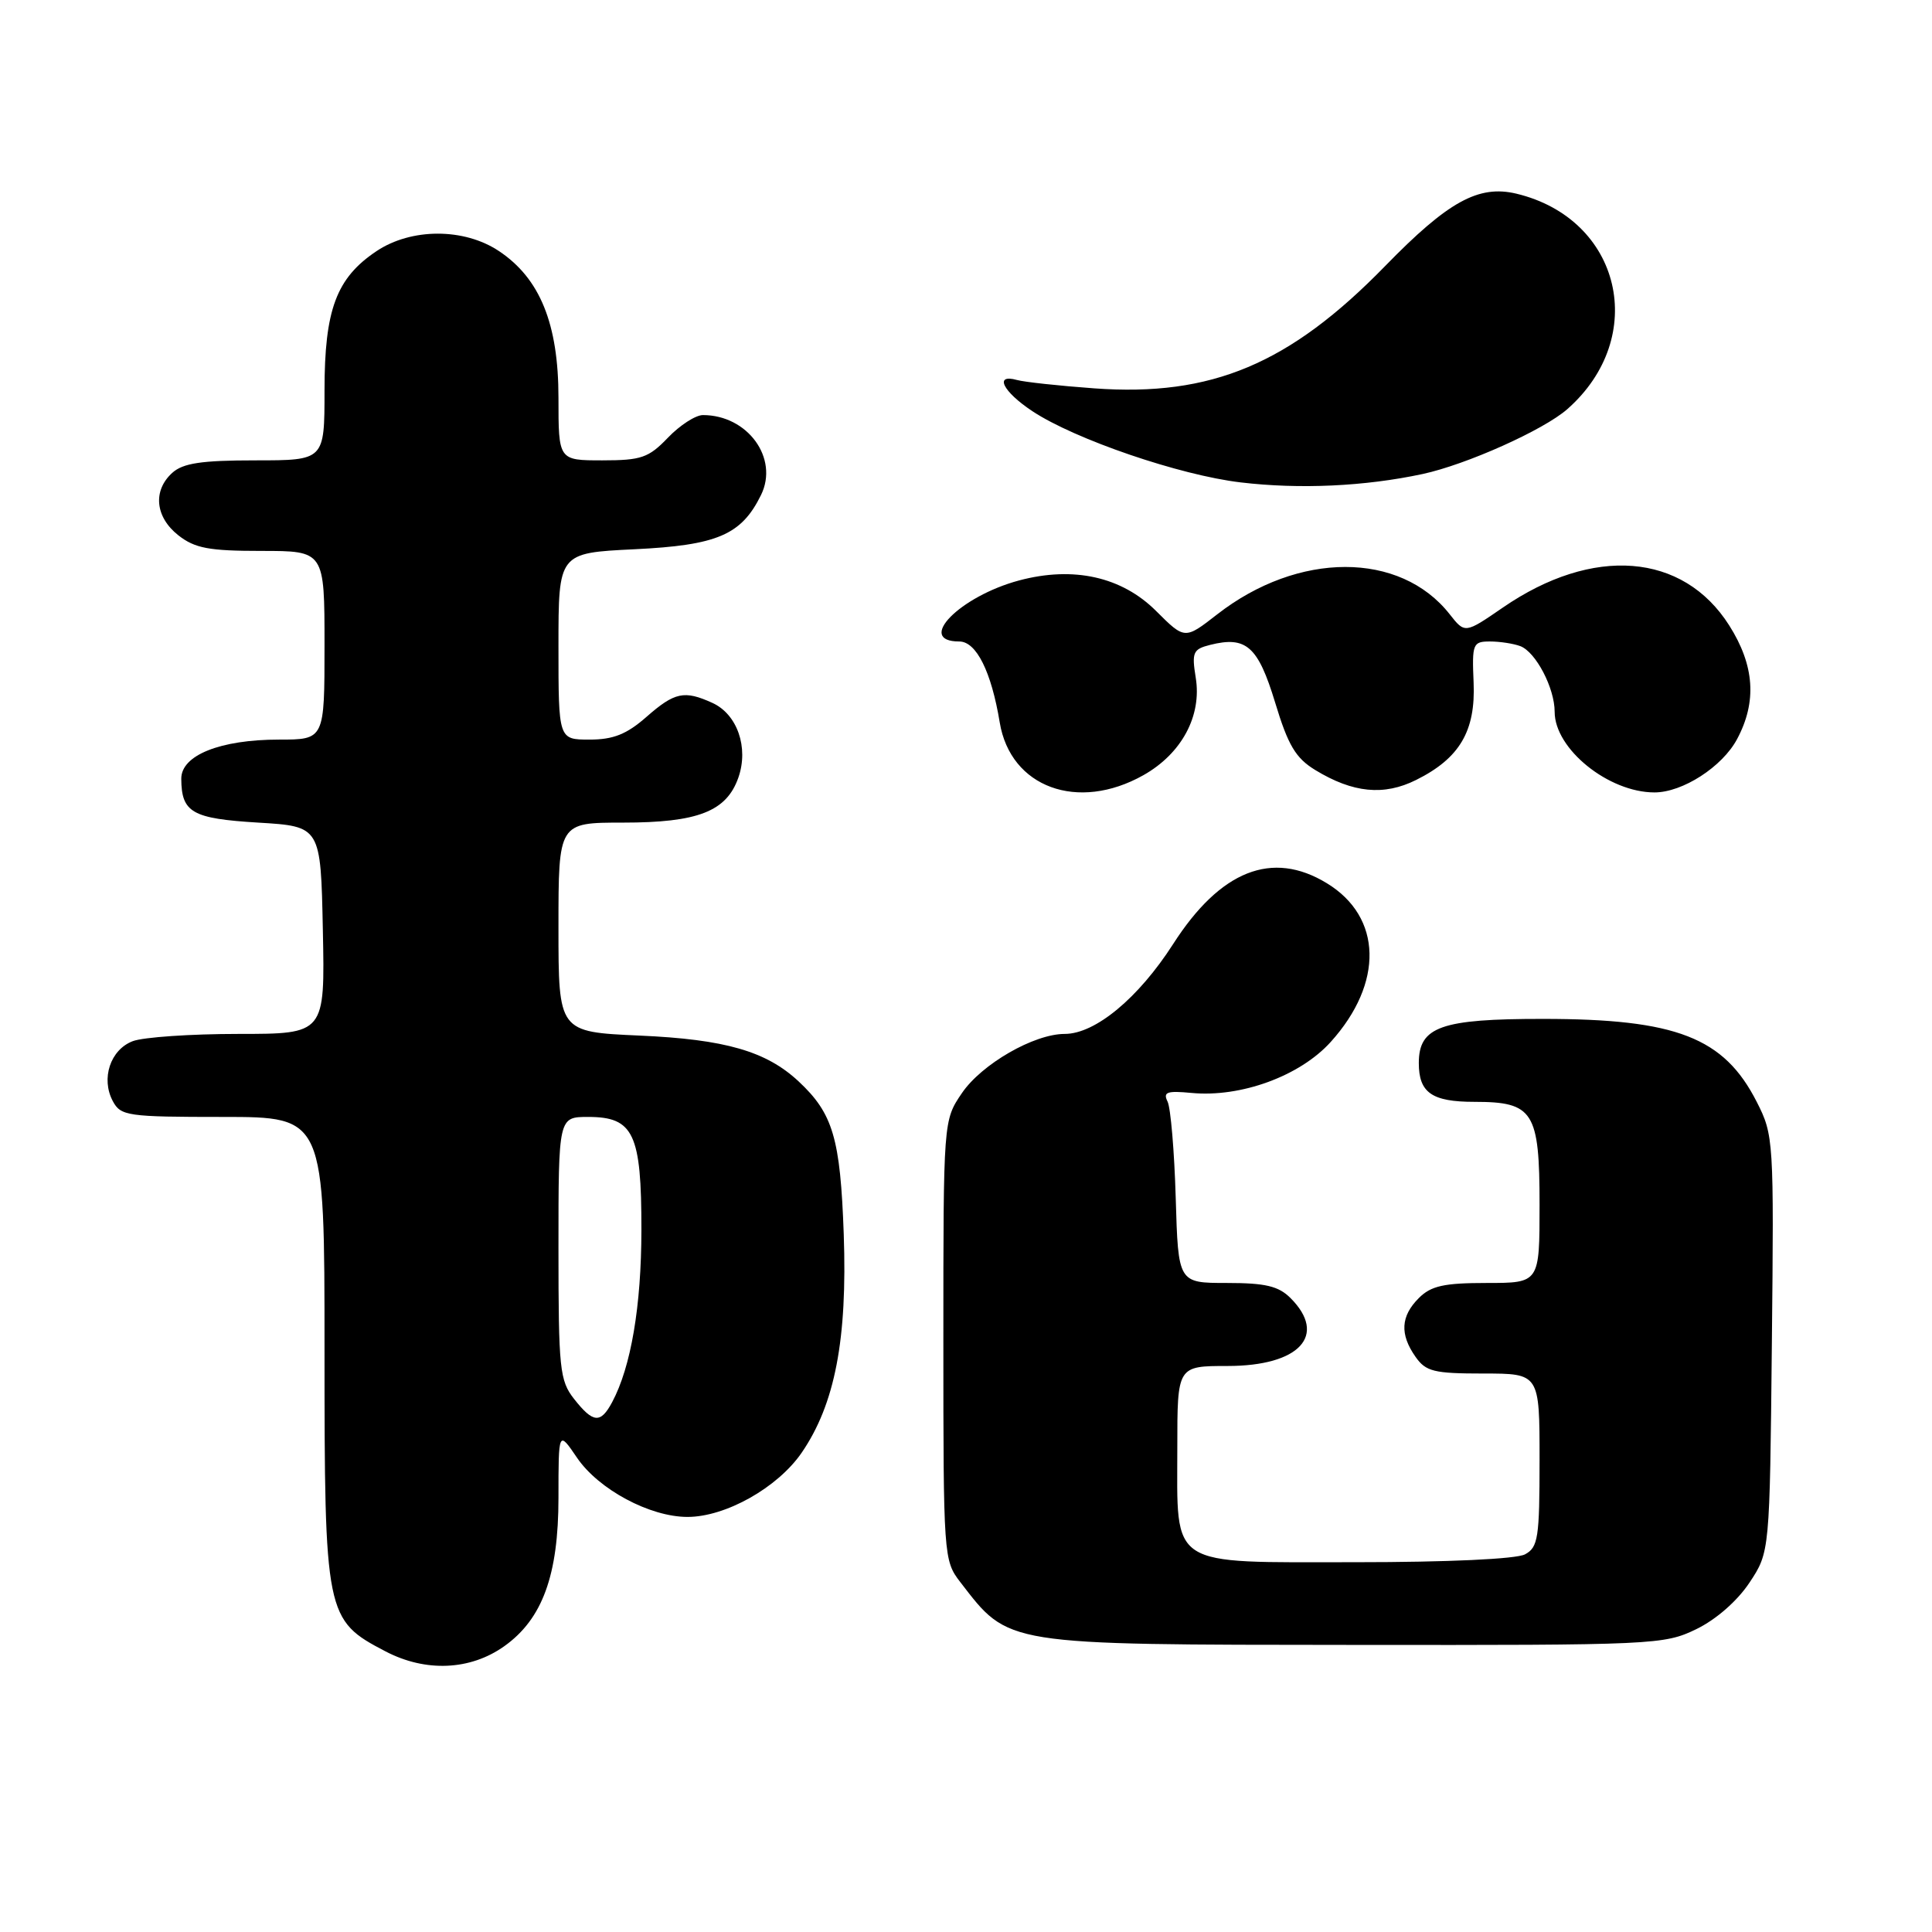 <?xml version="1.0" encoding="UTF-8" standalone="no"?>
<!DOCTYPE svg PUBLIC "-//W3C//DTD SVG 1.1//EN" "http://www.w3.org/Graphics/SVG/1.1/DTD/svg11.dtd" >
<svg xmlns="http://www.w3.org/2000/svg" xmlns:xlink="http://www.w3.org/1999/xlink" version="1.1" viewBox="0 0 256 256">
 <g >
 <path fill="currentColor"
d=" M 66.82 218.13 C 71.88 214.53 74.00 208.71 74.00 198.45 C 74.00 189.54 74.00 189.54 76.46 193.16 C 79.32 197.36 86.11 201.00 91.10 201.00 C 96.15 201.00 103.04 197.12 106.22 192.50 C 110.64 186.06 112.29 177.46 111.80 163.53 C 111.35 150.83 110.38 147.55 105.83 143.30 C 101.54 139.29 96.09 137.72 84.75 137.22 C 74.00 136.74 74.00 136.74 74.00 122.87 C 74.00 109.00 74.00 109.00 82.55 109.00 C 92.48 109.00 96.27 107.52 97.84 103.03 C 99.23 99.05 97.69 94.64 94.40 93.14 C 90.67 91.44 89.40 91.71 85.65 95.00 C 83.04 97.29 81.27 98.00 78.12 98.00 C 74.00 98.00 74.00 98.00 74.00 85.63 C 74.00 73.27 74.00 73.27 84.06 72.78 C 95.05 72.25 98.24 70.88 100.84 65.59 C 103.23 60.72 99.07 55.00 93.14 55.00 C 92.17 55.00 90.08 56.35 88.50 58.00 C 85.95 60.66 84.97 61.00 79.81 61.00 C 74.00 61.00 74.00 61.00 74.00 52.71 C 74.00 42.91 71.55 36.88 66.10 33.26 C 61.49 30.19 54.50 30.20 49.90 33.27 C 44.57 36.83 43.00 41.02 43.00 51.75 C 43.00 61.00 43.00 61.00 33.83 61.00 C 26.70 61.00 24.25 61.37 22.83 62.65 C 20.22 65.01 20.56 68.51 23.63 70.93 C 25.82 72.65 27.69 73.00 34.63 73.00 C 43.00 73.00 43.00 73.00 43.00 85.50 C 43.00 98.00 43.00 98.00 36.97 98.00 C 29.17 98.00 23.99 100.08 24.02 103.20 C 24.05 107.67 25.45 108.47 34.21 109.00 C 42.50 109.50 42.50 109.50 42.78 123.25 C 43.06 137.00 43.06 137.00 31.59 137.00 C 25.29 137.00 18.99 137.43 17.59 137.96 C 14.62 139.09 13.35 142.92 14.95 145.91 C 16.00 147.87 16.89 148.00 29.54 148.00 C 43.00 148.00 43.00 148.00 43.00 178.77 C 43.00 214.04 43.12 214.66 51.07 218.81 C 56.40 221.60 62.31 221.34 66.82 218.13 Z  M 224.75 215.88 C 227.39 214.60 230.20 212.14 231.82 209.70 C 234.50 205.65 234.50 205.65 234.78 178.08 C 235.06 151.06 235.02 150.41 232.78 146.01 C 228.44 137.47 222.12 135.01 204.47 135.01 C 190.93 135.00 188.00 136.04 188.00 140.86 C 188.00 144.79 189.73 146.00 195.37 146.00 C 203.19 146.00 204.00 147.28 204.00 159.65 C 204.00 170.00 204.00 170.00 197.00 170.00 C 191.33 170.00 189.62 170.38 188.00 172.00 C 185.60 174.40 185.46 176.79 187.56 179.78 C 188.93 181.74 190.00 182.00 196.56 182.00 C 204.00 182.00 204.00 182.00 204.00 193.46 C 204.00 203.78 203.81 205.03 202.07 205.96 C 200.91 206.58 191.85 207.00 179.62 207.00 C 154.59 207.00 156.00 207.91 156.00 191.78 C 156.00 181.00 156.00 181.00 162.67 181.00 C 172.18 181.00 175.94 176.94 171.00 172.00 C 169.41 170.41 167.67 170.00 162.56 170.00 C 156.12 170.00 156.12 170.00 155.79 158.75 C 155.61 152.56 155.12 146.81 154.71 145.97 C 154.08 144.70 154.63 144.51 157.89 144.82 C 164.42 145.44 172.25 142.58 176.32 138.07 C 183.37 130.27 183.16 121.50 175.81 117.03 C 168.57 112.61 161.70 115.33 155.44 125.10 C 150.84 132.26 145.13 137.00 141.08 137.00 C 137.01 137.00 130.08 140.99 127.46 144.84 C 125.00 148.46 125.00 148.46 125.00 177.60 C 125.00 206.19 125.04 206.78 127.23 209.62 C 133.75 218.07 132.77 217.92 179.43 217.96 C 219.15 218.00 220.50 217.94 224.75 215.88 Z  M 151.50 102.72 C 156.58 99.86 159.27 94.85 158.44 89.79 C 157.90 86.44 158.08 86.02 160.35 85.45 C 165.13 84.25 166.69 85.63 168.96 93.08 C 170.68 98.77 171.68 100.45 174.29 102.04 C 179.27 105.07 183.37 105.48 187.64 103.35 C 193.41 100.48 195.54 96.87 195.26 90.43 C 195.04 85.30 195.16 85.00 197.43 85.00 C 198.75 85.00 200.56 85.28 201.46 85.62 C 203.51 86.41 206.00 91.17 206.00 94.32 C 206.00 99.24 213.14 105.00 219.23 105.00 C 222.95 105.00 228.21 101.61 230.17 97.94 C 232.82 92.99 232.49 88.17 229.13 82.87 C 223.02 73.23 211.07 72.29 199.13 80.51 C 194.11 83.96 194.11 83.96 192.09 81.39 C 185.52 73.03 172.02 73.04 161.28 81.41 C 156.99 84.75 156.99 84.75 153.20 80.97 C 148.65 76.42 142.24 74.99 135.04 76.91 C 127.16 79.02 121.29 85.00 127.11 85.00 C 129.37 85.00 131.36 89.00 132.47 95.73 C 133.89 104.33 142.81 107.61 151.50 102.72 Z  M 188.50 62.81 C 194.31 61.56 204.53 56.98 207.67 54.22 C 218.53 44.66 214.83 28.99 200.92 25.66 C 195.91 24.47 191.87 26.70 183.55 35.24 C 170.88 48.24 160.54 52.59 145.00 51.46 C 140.32 51.12 135.71 50.62 134.75 50.35 C 131.69 49.50 132.87 51.88 136.79 54.48 C 142.44 58.22 156.33 62.97 164.39 63.92 C 172.23 64.85 180.84 64.45 188.50 62.81 Z  M 76.07 185.37 C 74.16 182.93 74.00 181.42 74.00 165.37 C 74.00 148.00 74.00 148.00 77.94 148.00 C 83.96 148.00 85.00 150.21 84.99 162.97 C 84.98 173.09 83.61 181.12 81.11 185.80 C 79.58 188.66 78.60 188.58 76.07 185.37 Z "/>
</g>
</svg>